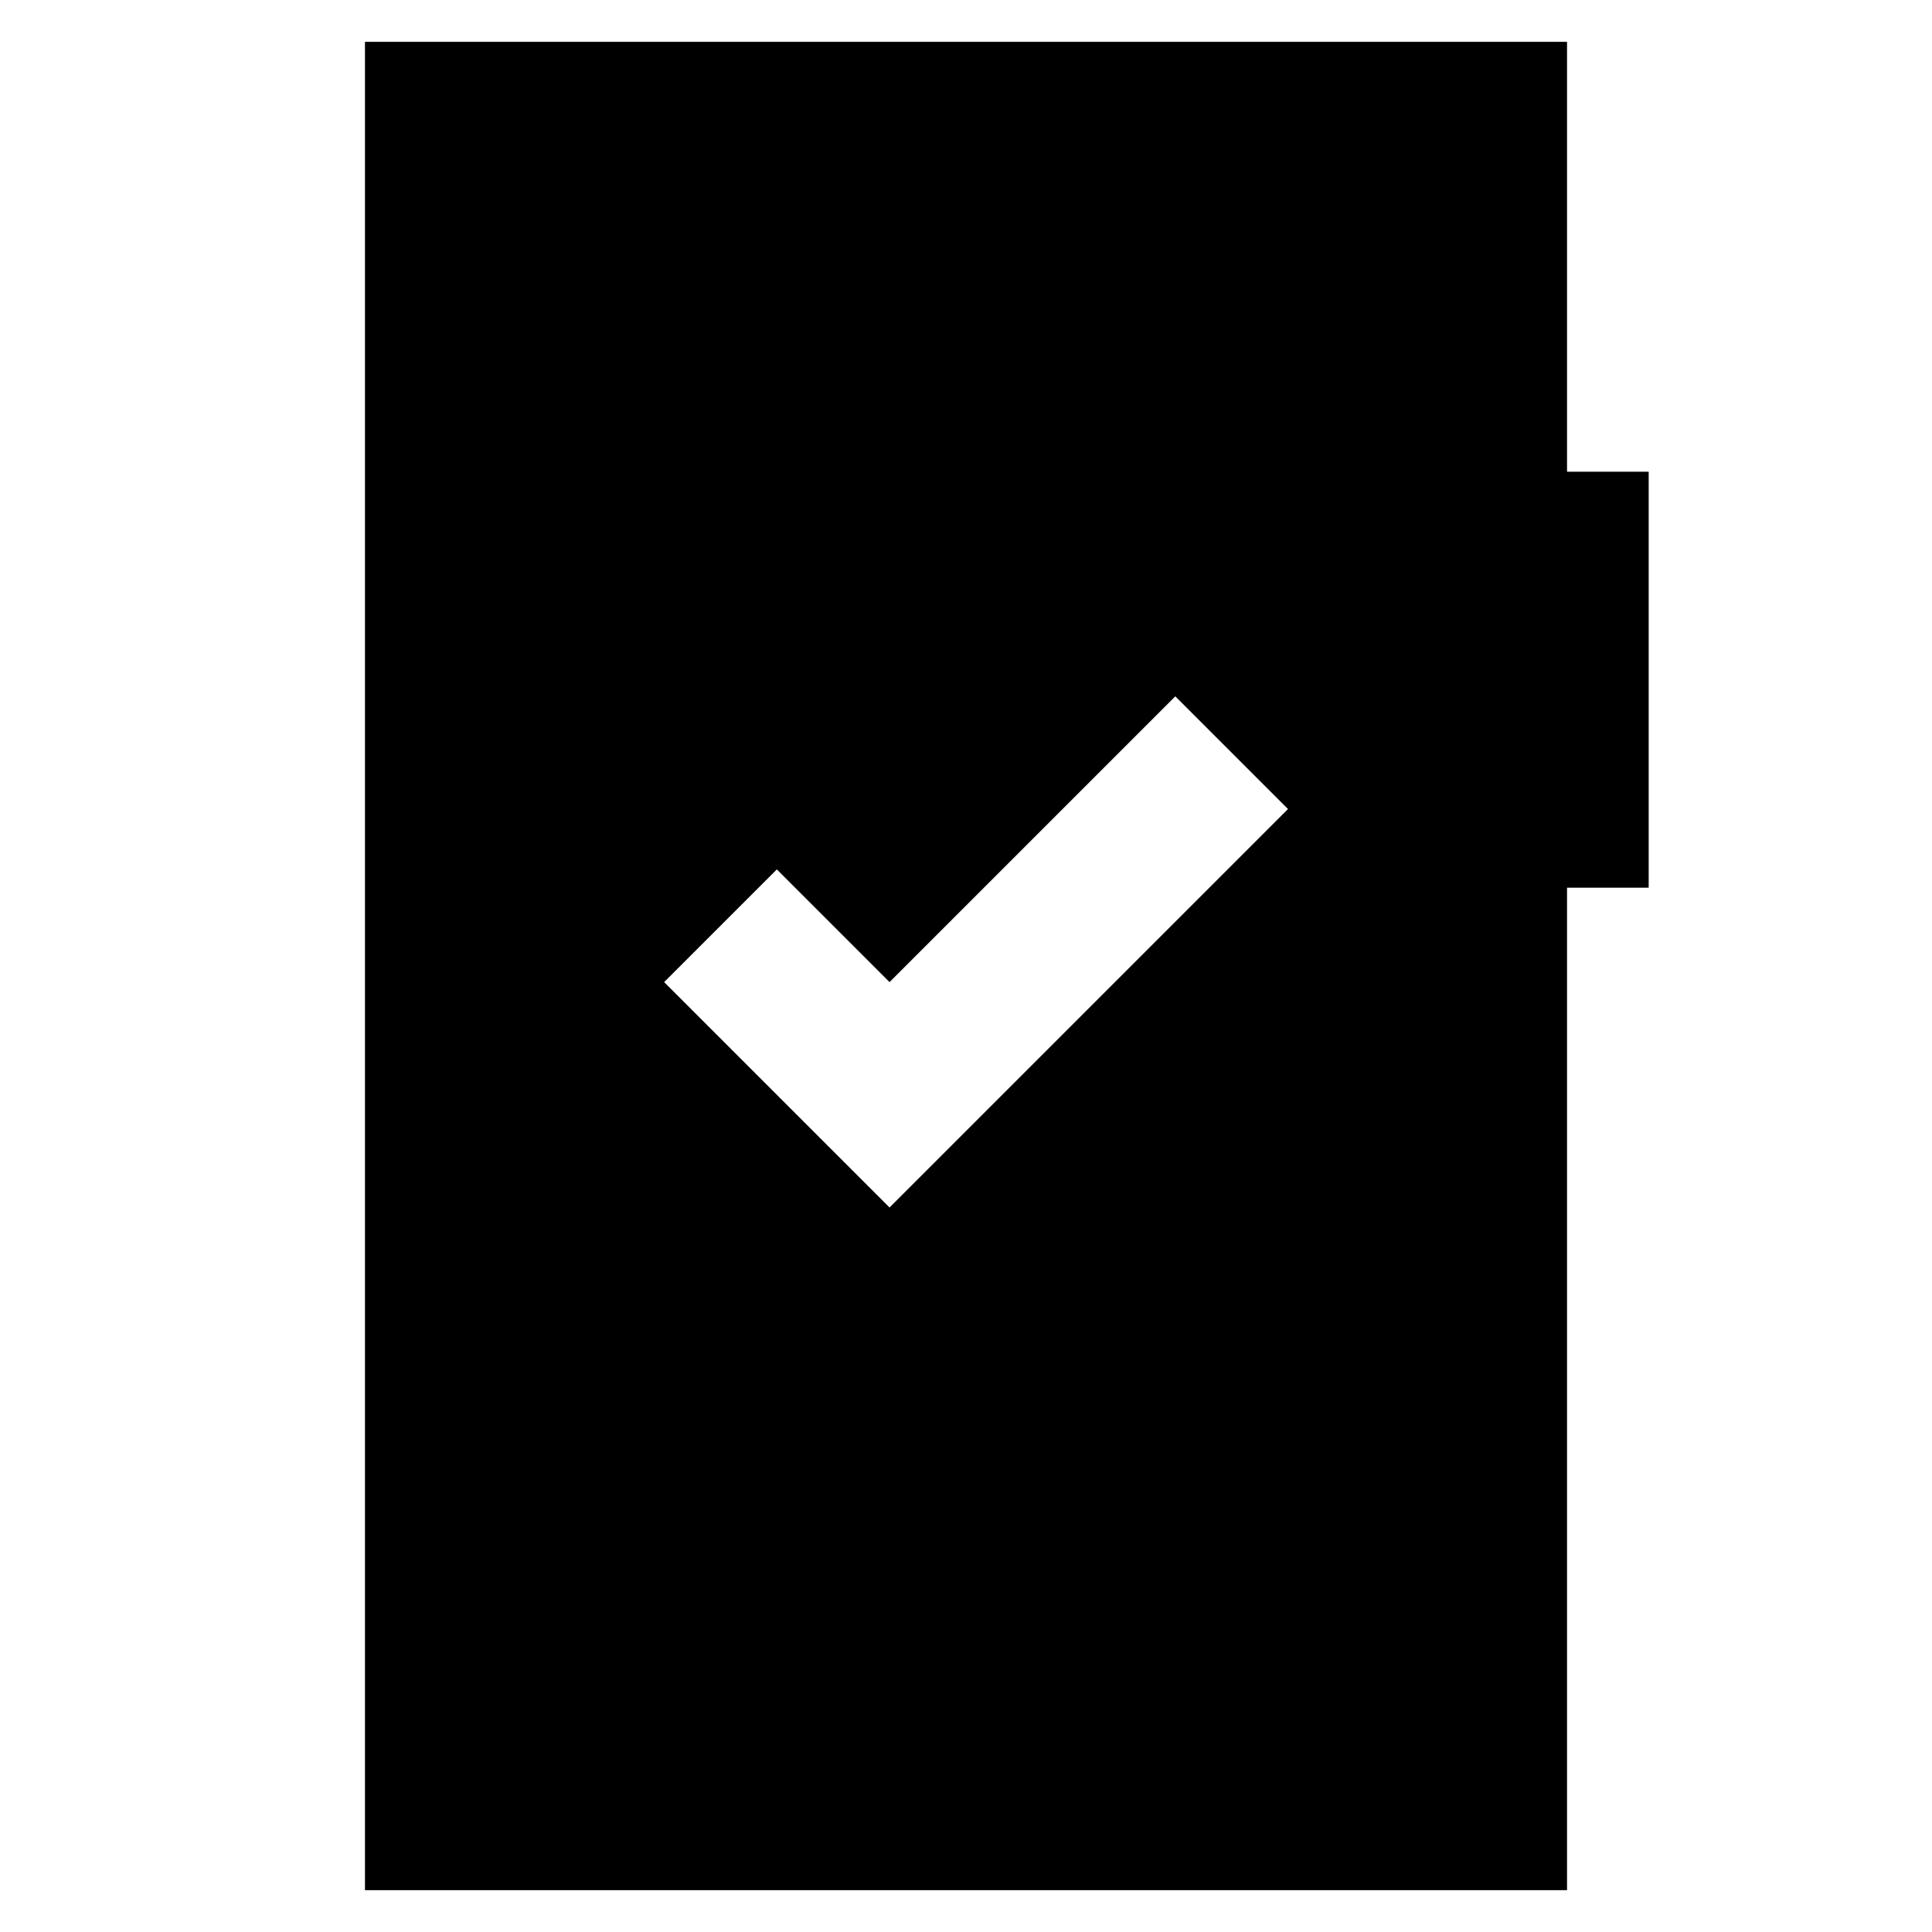 <svg xmlns="http://www.w3.org/2000/svg" height="24" viewBox="0 -960 960 960" width="24"><path d="m442-360 198-198-56-56-142 142-56-56-56 56 112 112ZM181.35-20.78v-918.44h597.3v213.61h40.57v206.7h-40.57v498.13h-597.3Z"/></svg>